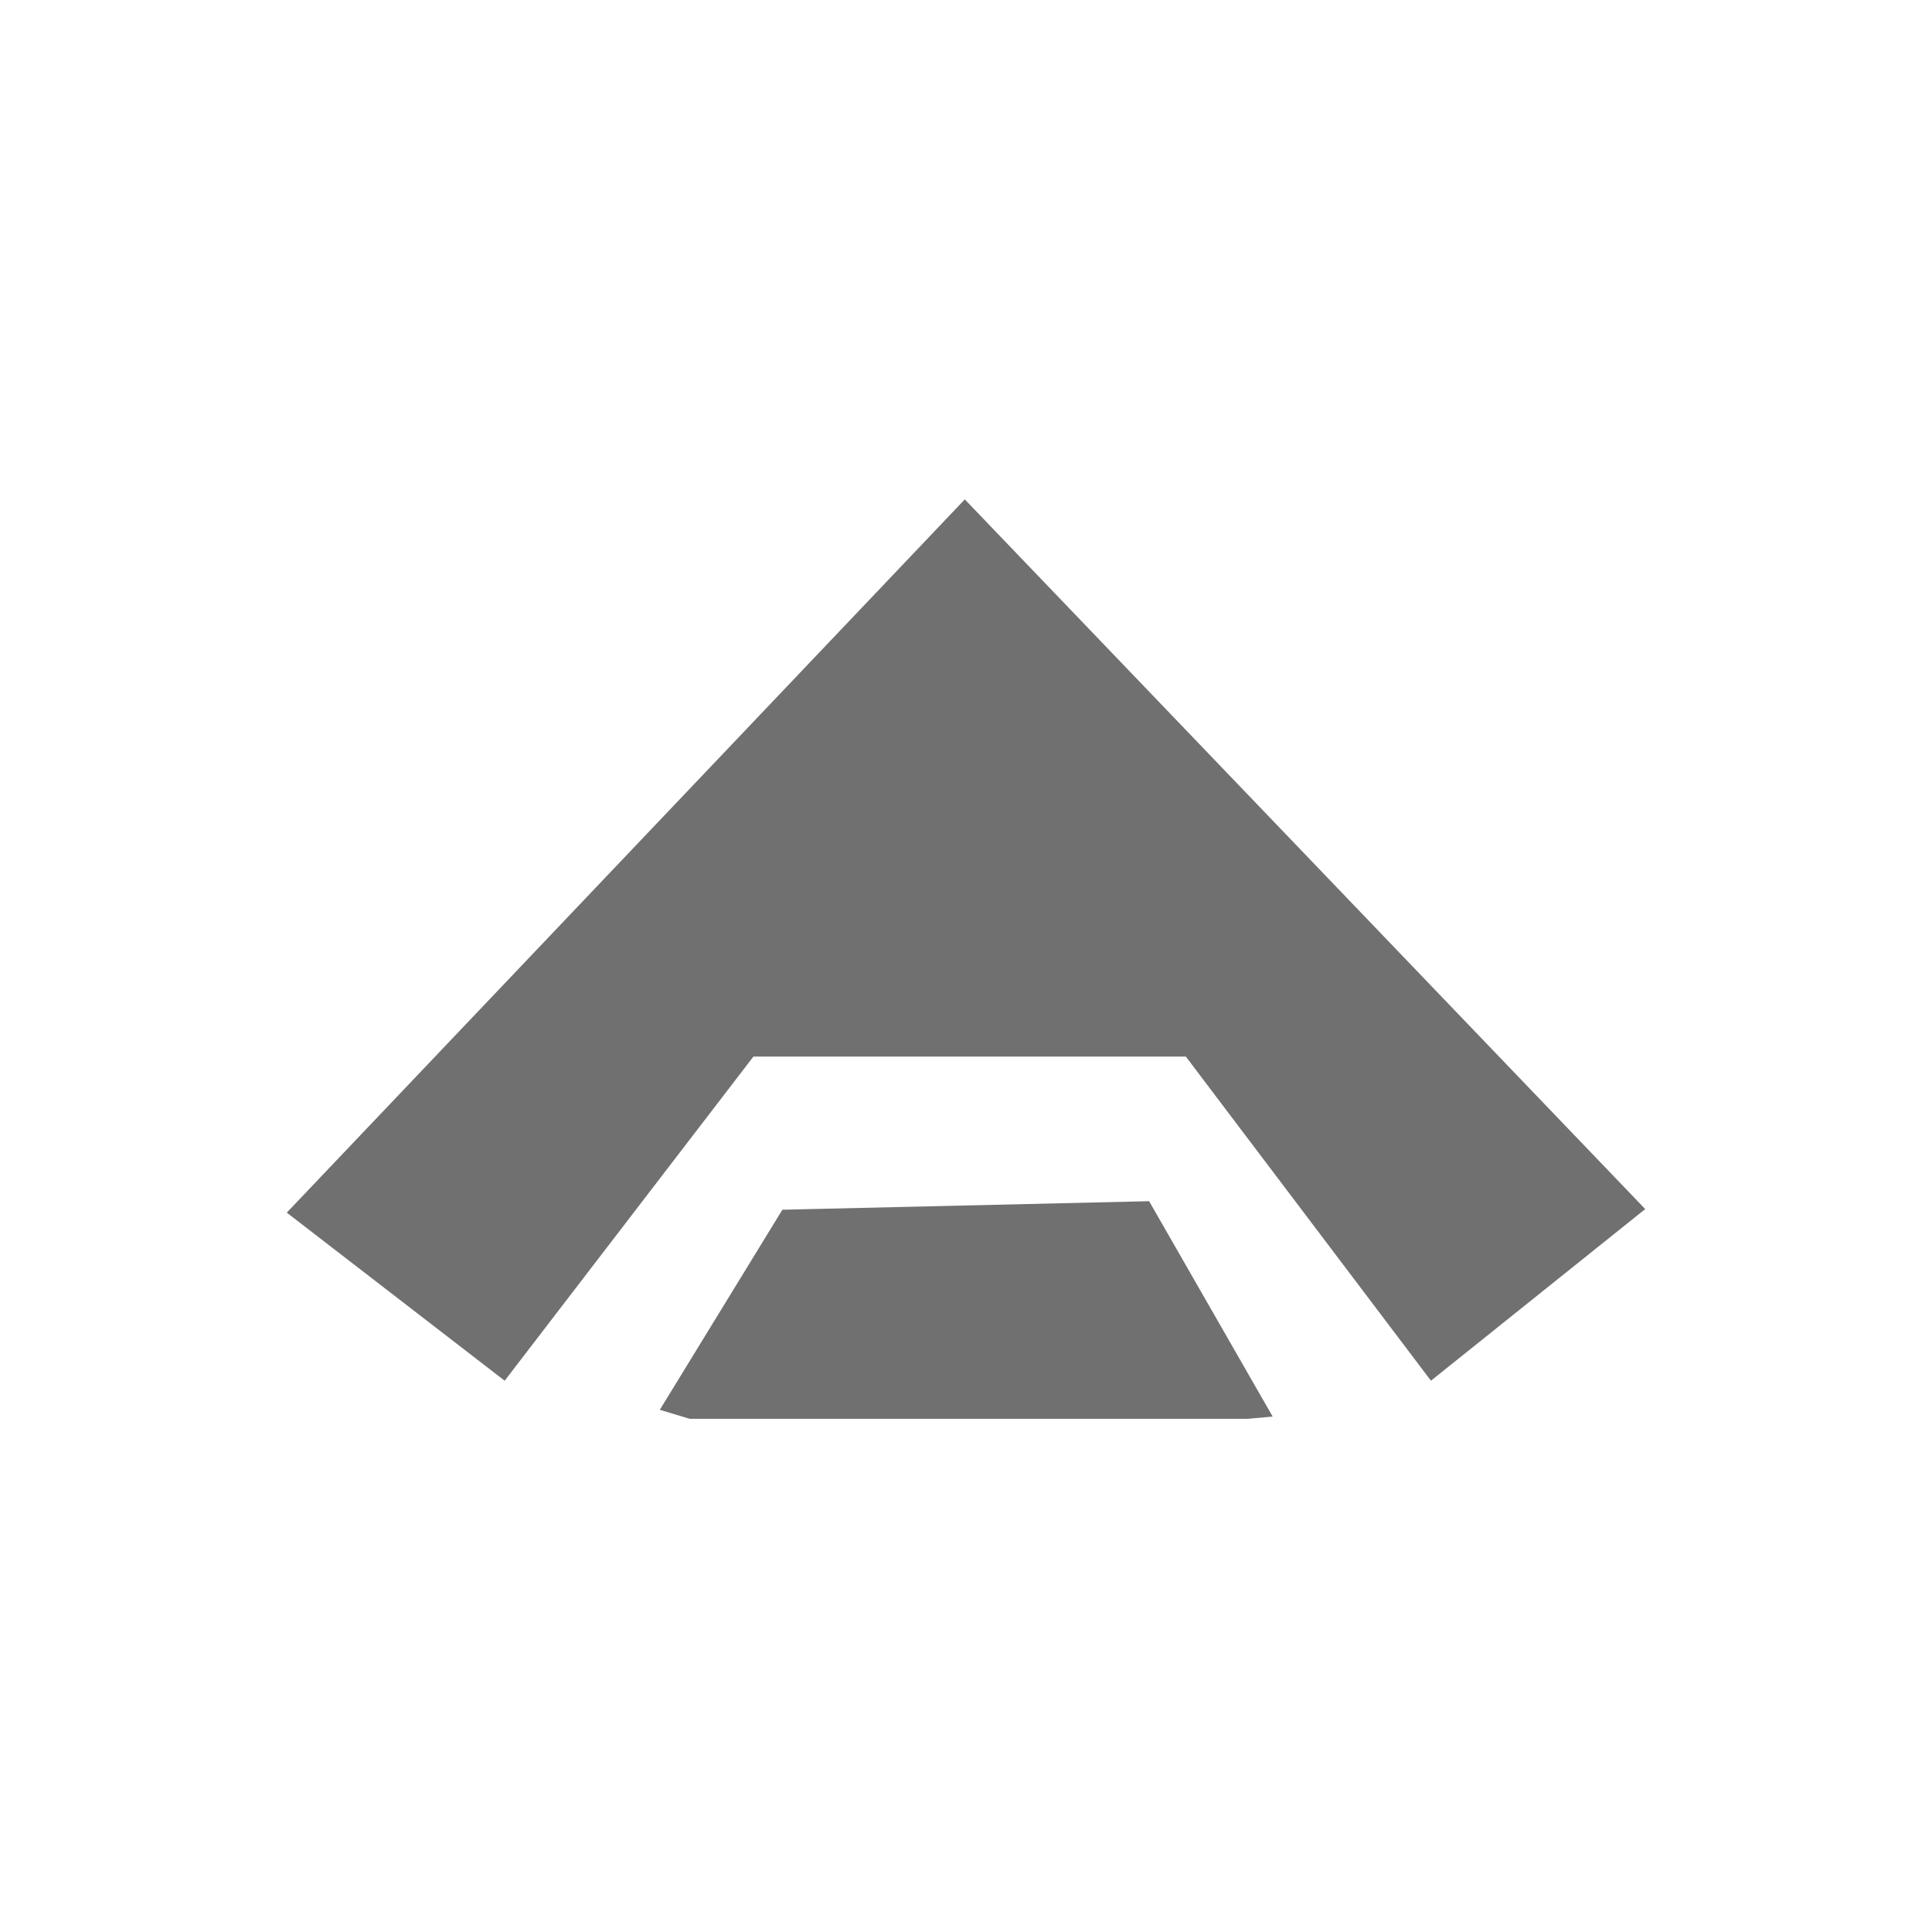 <?xml version="1.0" encoding="utf-8"?>
<!-- Generator: Adobe Illustrator 16.0.0, SVG Export Plug-In . SVG Version: 6.00 Build 0)  -->
<!DOCTYPE svg PUBLIC "-//W3C//DTD SVG 1.1//EN" "http://www.w3.org/Graphics/SVG/1.1/DTD/svg11.dtd">
<svg version="1.1" id="Layer_1" xmlns="http://www.w3.org/2000/svg" xmlns:xlink="http://www.w3.org/1999/xlink" x="0px" y="0px"
	 width="64px" height="64px" viewBox="0 0 64 64" enable-background="new 0 0 64 64" xml:space="preserve">
<path fill="#707070" d="M31.96,16.543L9.5,40.17l7.218,5.568L24.958,35h14.324l8.12,10.738l7.098-5.686 M25.917,40.074l-4.06,6.628
	L22.848,47h18.48l0.831-0.074l-4.093-7.135"/>
</svg>
